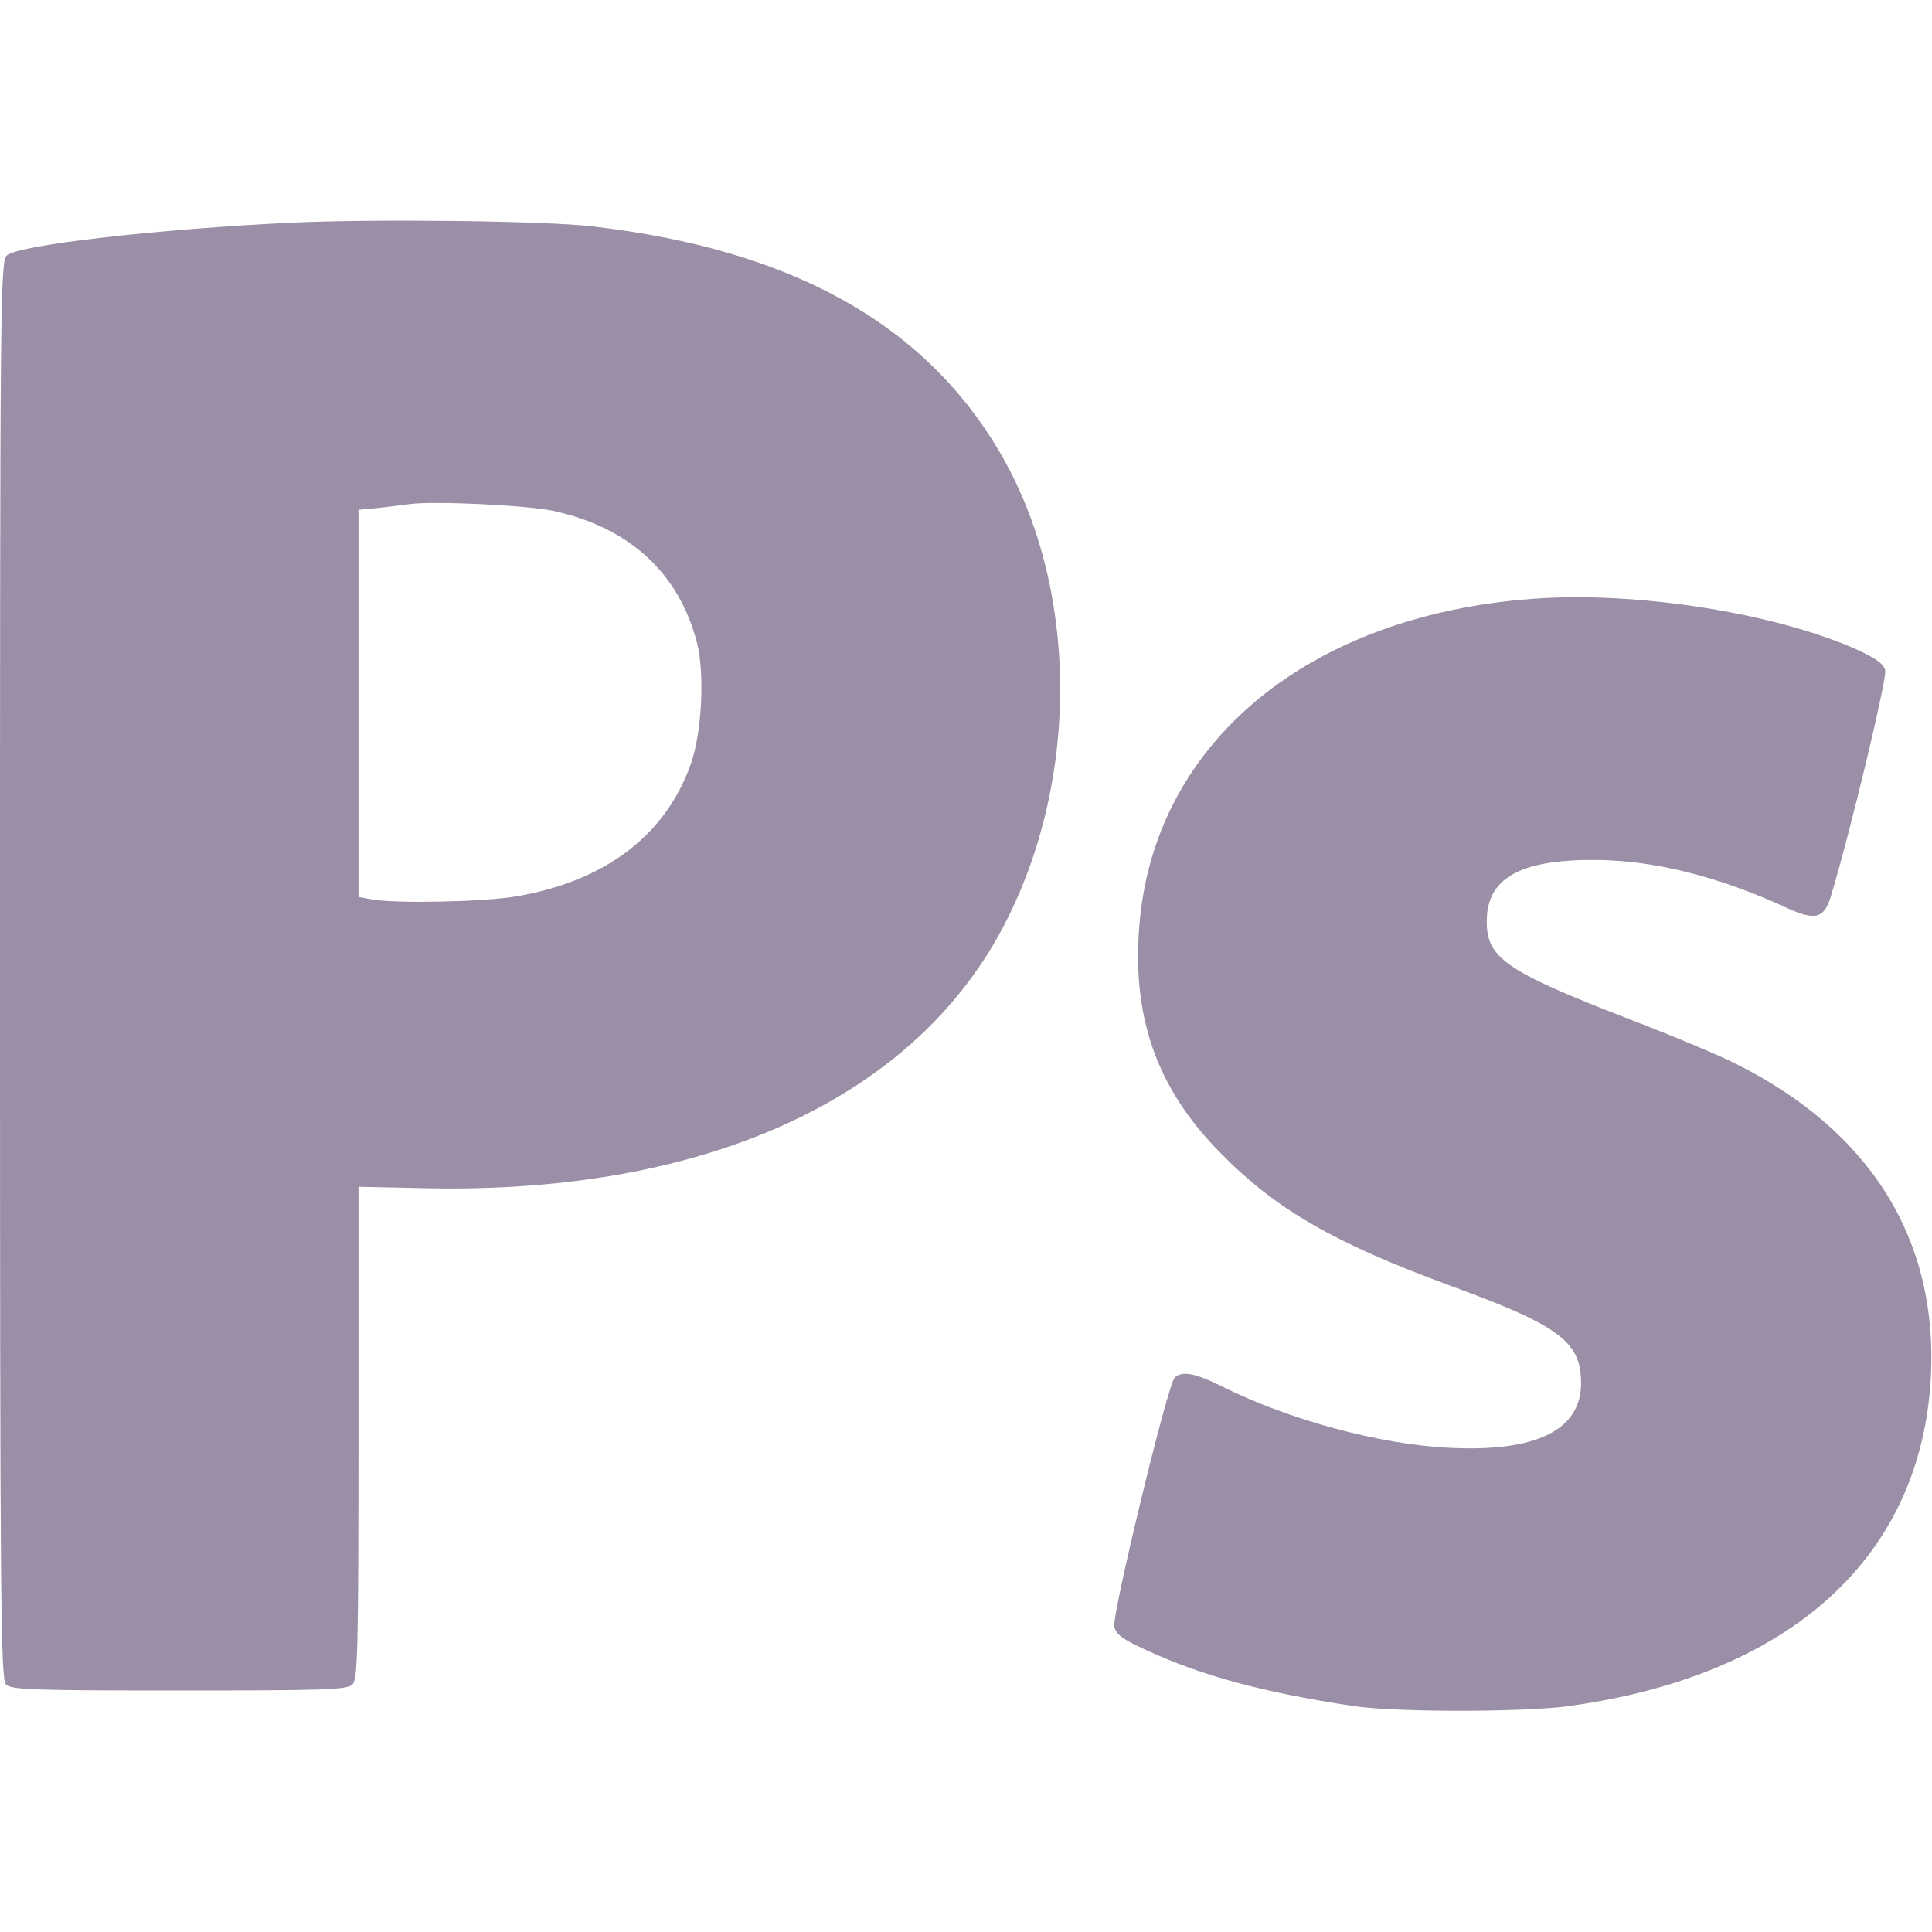 <?xml version="1.0" standalone="no"?>
<!DOCTYPE svg PUBLIC "-//W3C//DTD SVG 20010904//EN"
 "http://www.w3.org/TR/2001/REC-SVG-20010904/DTD/svg10.dtd">
<svg version="1.0" xmlns="http://www.w3.org/2000/svg"
 width="512pt" height="512pt" viewBox="0 0 512 512"
 preserveAspectRatio="xMidYMid meet">

<g transform="translate(0,512) scale(0.1,-0.1)"
fill="#9A8FA6" stroke="none">
<path d="M775 4530 c-356 -17 -727 -59 -757 -87 -17 -15 -18 -118 -18 -1894 0
-1694 2 -1879 16 -1893 14 -14 69 -16 459 -16 390 0 445 2 459 16 14 14 16 88
16 667 l0 652 183 -4 c740 -15 1295 240 1532 705 198 387 192 890 -14 1243
-201 344 -554 540 -1081 601 -128 15 -574 20 -795 10z m692 -764 c201 -44 332
-164 380 -349 21 -82 13 -238 -16 -321 -67 -189 -225 -310 -460 -351 -84 -15
-314 -20 -383 -9 l-38 7 0 513 0 513 53 5 c28 3 66 8 82 10 64 9 313 -3 382
-18z"/>
<path d="M4060 3533 c-587 -44 -992 -374 -1039 -848 -25 -253 42 -448 214
-621 146 -149 301 -238 605 -350 293 -107 350 -149 350 -260 0 -123 -118 -182
-345 -171 -186 8 -429 74 -607 163 -70 35 -106 42 -125 23 -19 -19 -167 -631
-160 -660 5 -21 23 -34 87 -63 148 -68 308 -111 545 -147 108 -17 456 -17 575
0 587 82 931 395 957 871 19 365 -159 652 -517 831 -43 22 -172 76 -287 120
-322 125 -373 160 -373 257 0 114 87 164 285 163 156 0 330 -44 508 -126 78
-36 102 -30 120 33 53 176 148 575 143 595 -4 18 -24 32 -76 56 -218 97 -586
155 -860 134z"/>
</g>
</svg>
